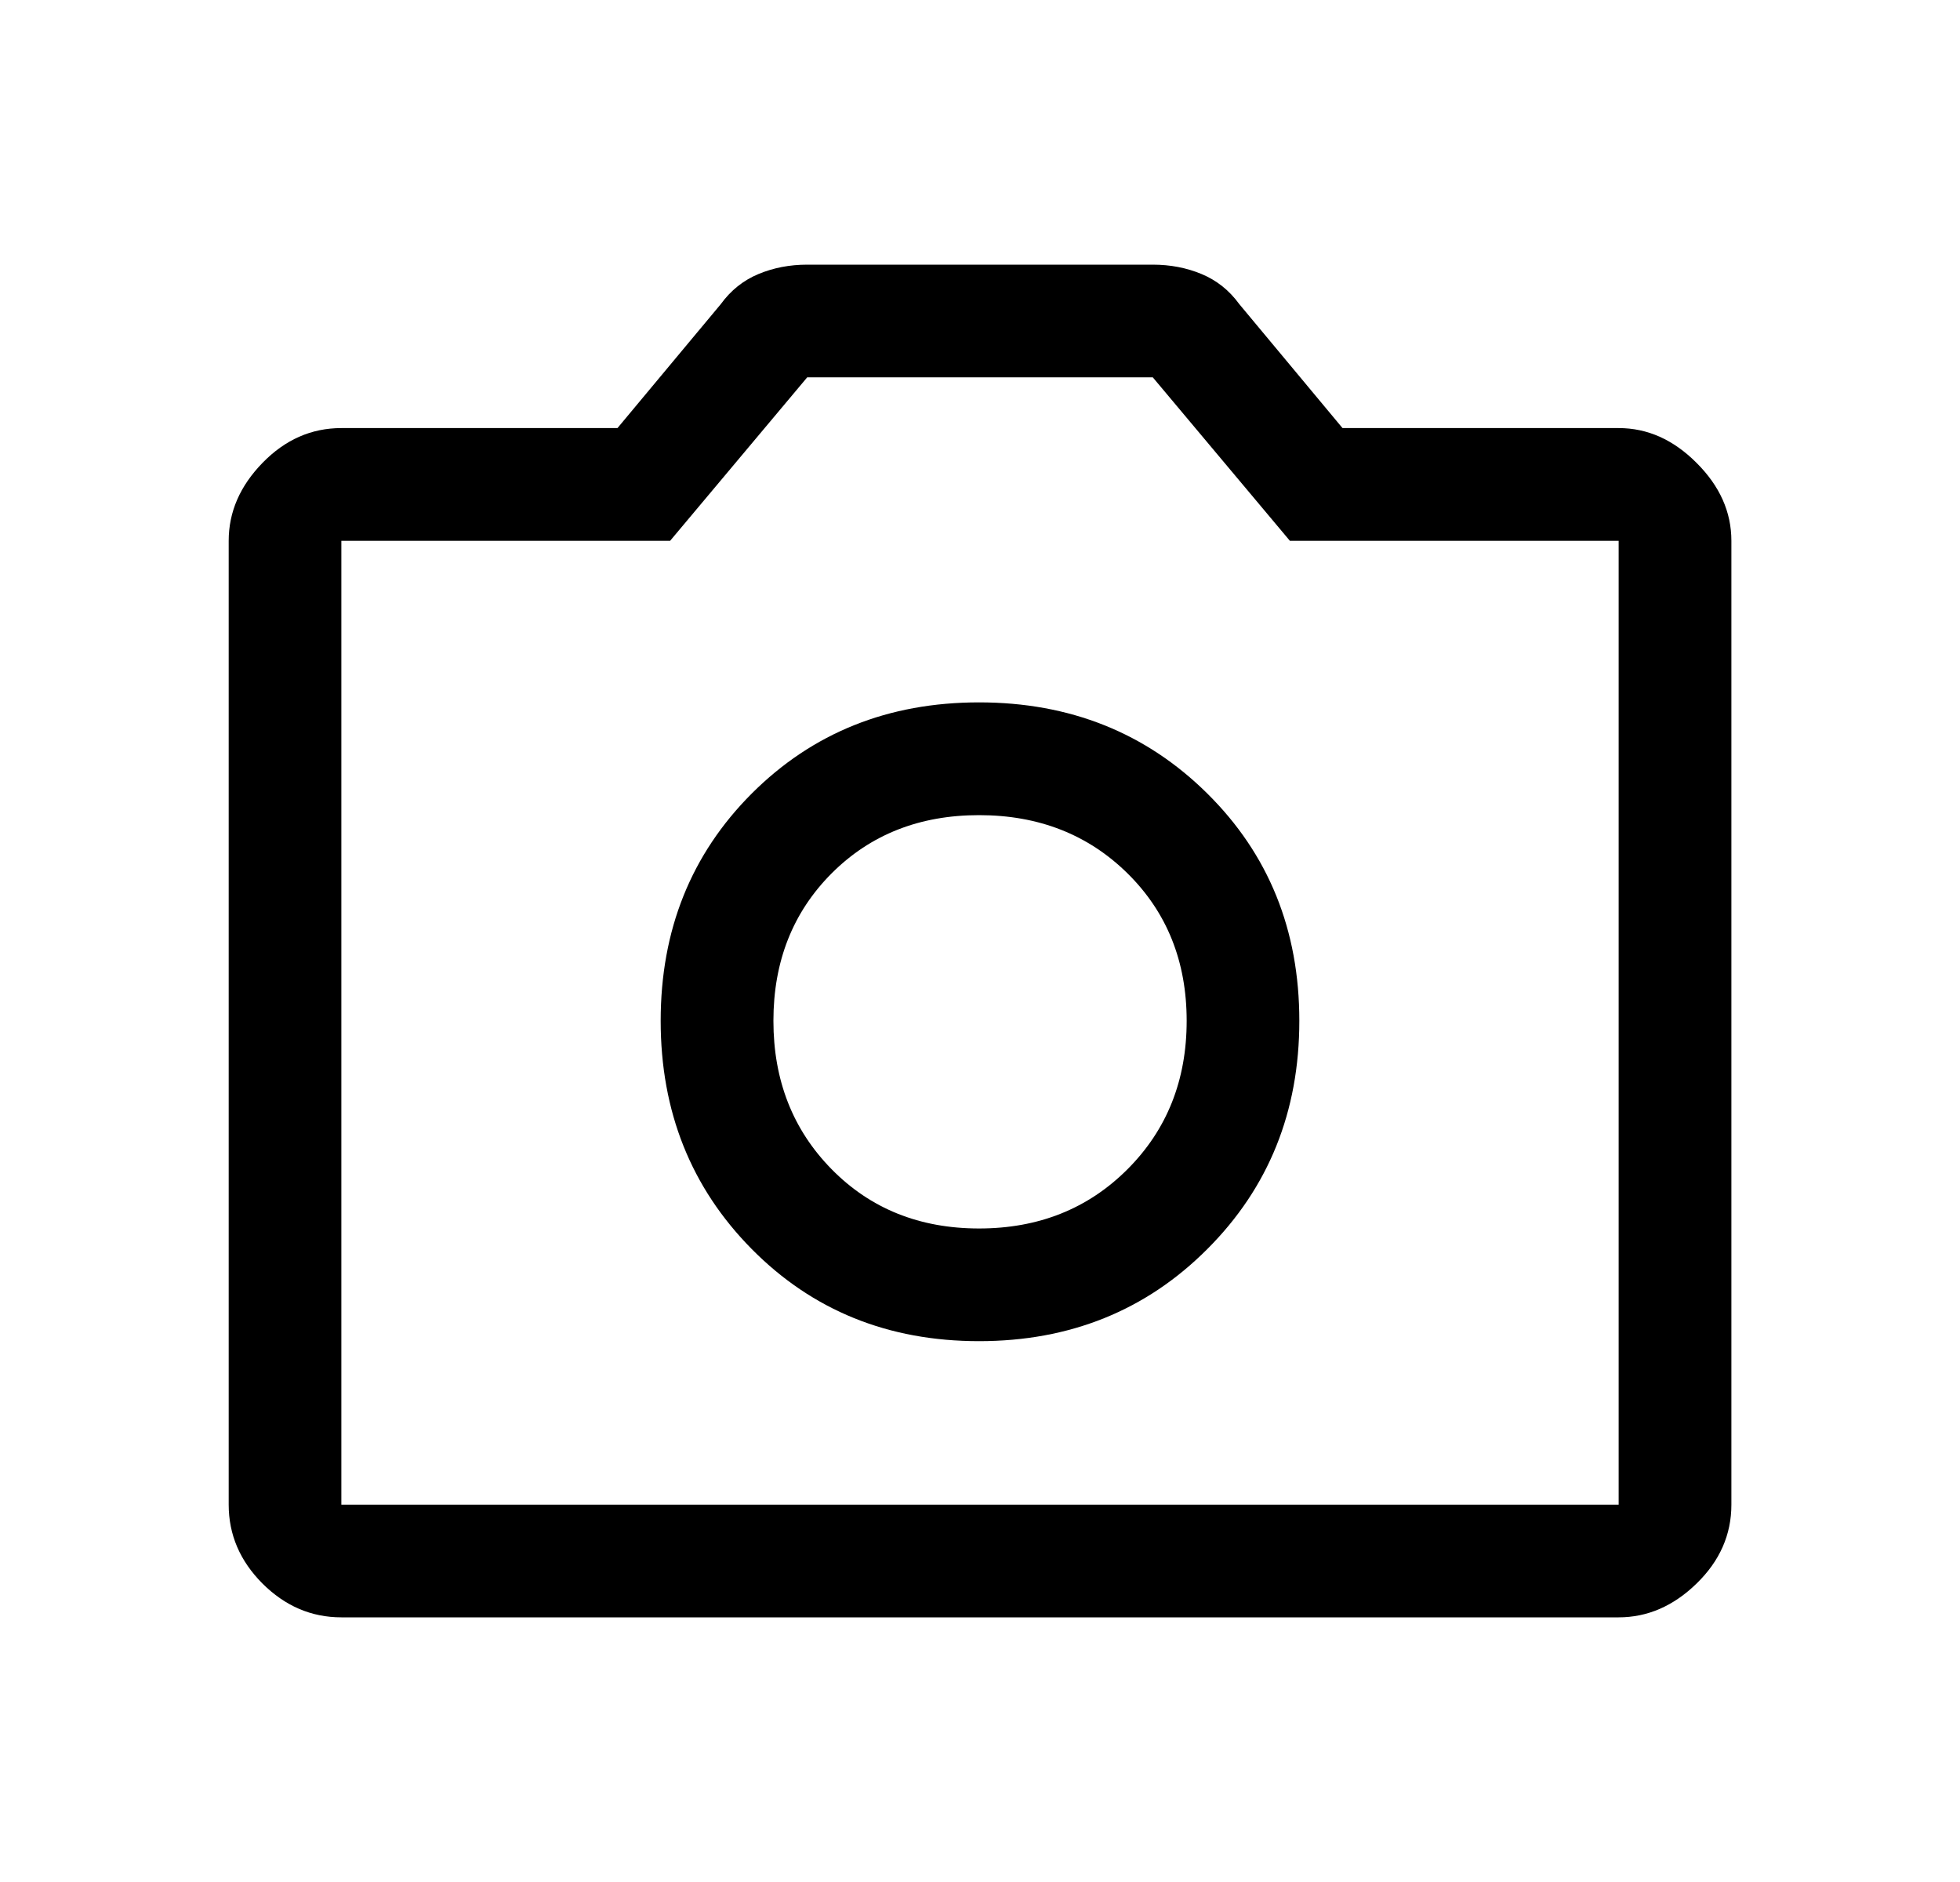 <svg width="25" height="24" viewBox="0 0 25 24" fill="none" xmlns="http://www.w3.org/2000/svg">
<g id="Photo-Camera--Streamline-Rounded-Material-Symbols">
<path id="Vector" d="M12.488 17.103C13.646 17.103 14.617 16.712 15.399 15.929C16.182 15.146 16.573 14.176 16.573 13.018C16.573 11.86 16.182 10.894 15.399 10.119C14.617 9.345 13.646 8.957 12.488 8.957C11.33 8.957 10.364 9.345 9.589 10.119C8.815 10.894 8.427 11.86 8.427 13.018C8.427 14.176 8.815 15.146 9.589 15.929C10.364 16.712 11.33 17.103 12.488 17.103ZM12.488 15.666C11.73 15.666 11.103 15.414 10.608 14.911C10.113 14.408 9.865 13.777 9.865 13.018C9.865 12.26 10.113 11.633 10.608 11.137C11.103 10.642 11.73 10.395 12.488 10.395C13.247 10.395 13.878 10.642 14.381 11.137C14.884 11.633 15.136 12.26 15.136 13.018C15.136 13.777 14.884 14.408 14.381 14.911C13.878 15.414 13.247 15.666 12.488 15.666ZM4.354 20.625C3.971 20.625 3.636 20.481 3.348 20.194C3.061 19.906 2.917 19.571 2.917 19.188V6.897C2.917 6.529 3.061 6.198 3.348 5.903C3.636 5.607 3.971 5.459 4.354 5.459H7.876L9.194 3.878C9.322 3.702 9.482 3.575 9.673 3.495C9.865 3.415 10.072 3.375 10.296 3.375H14.704C14.928 3.375 15.136 3.415 15.327 3.495C15.519 3.575 15.679 3.702 15.807 3.878L17.124 5.459H20.646C21.014 5.459 21.345 5.607 21.64 5.903C21.936 6.198 22.084 6.529 22.084 6.897V19.188C22.084 19.571 21.936 19.906 21.64 20.194C21.345 20.481 21.014 20.625 20.646 20.625H4.354ZM4.354 19.188H20.646V6.897H16.453L14.704 4.812H10.296L8.547 6.897H4.354V19.188Z" fill="black"/>
</g>
</svg>

